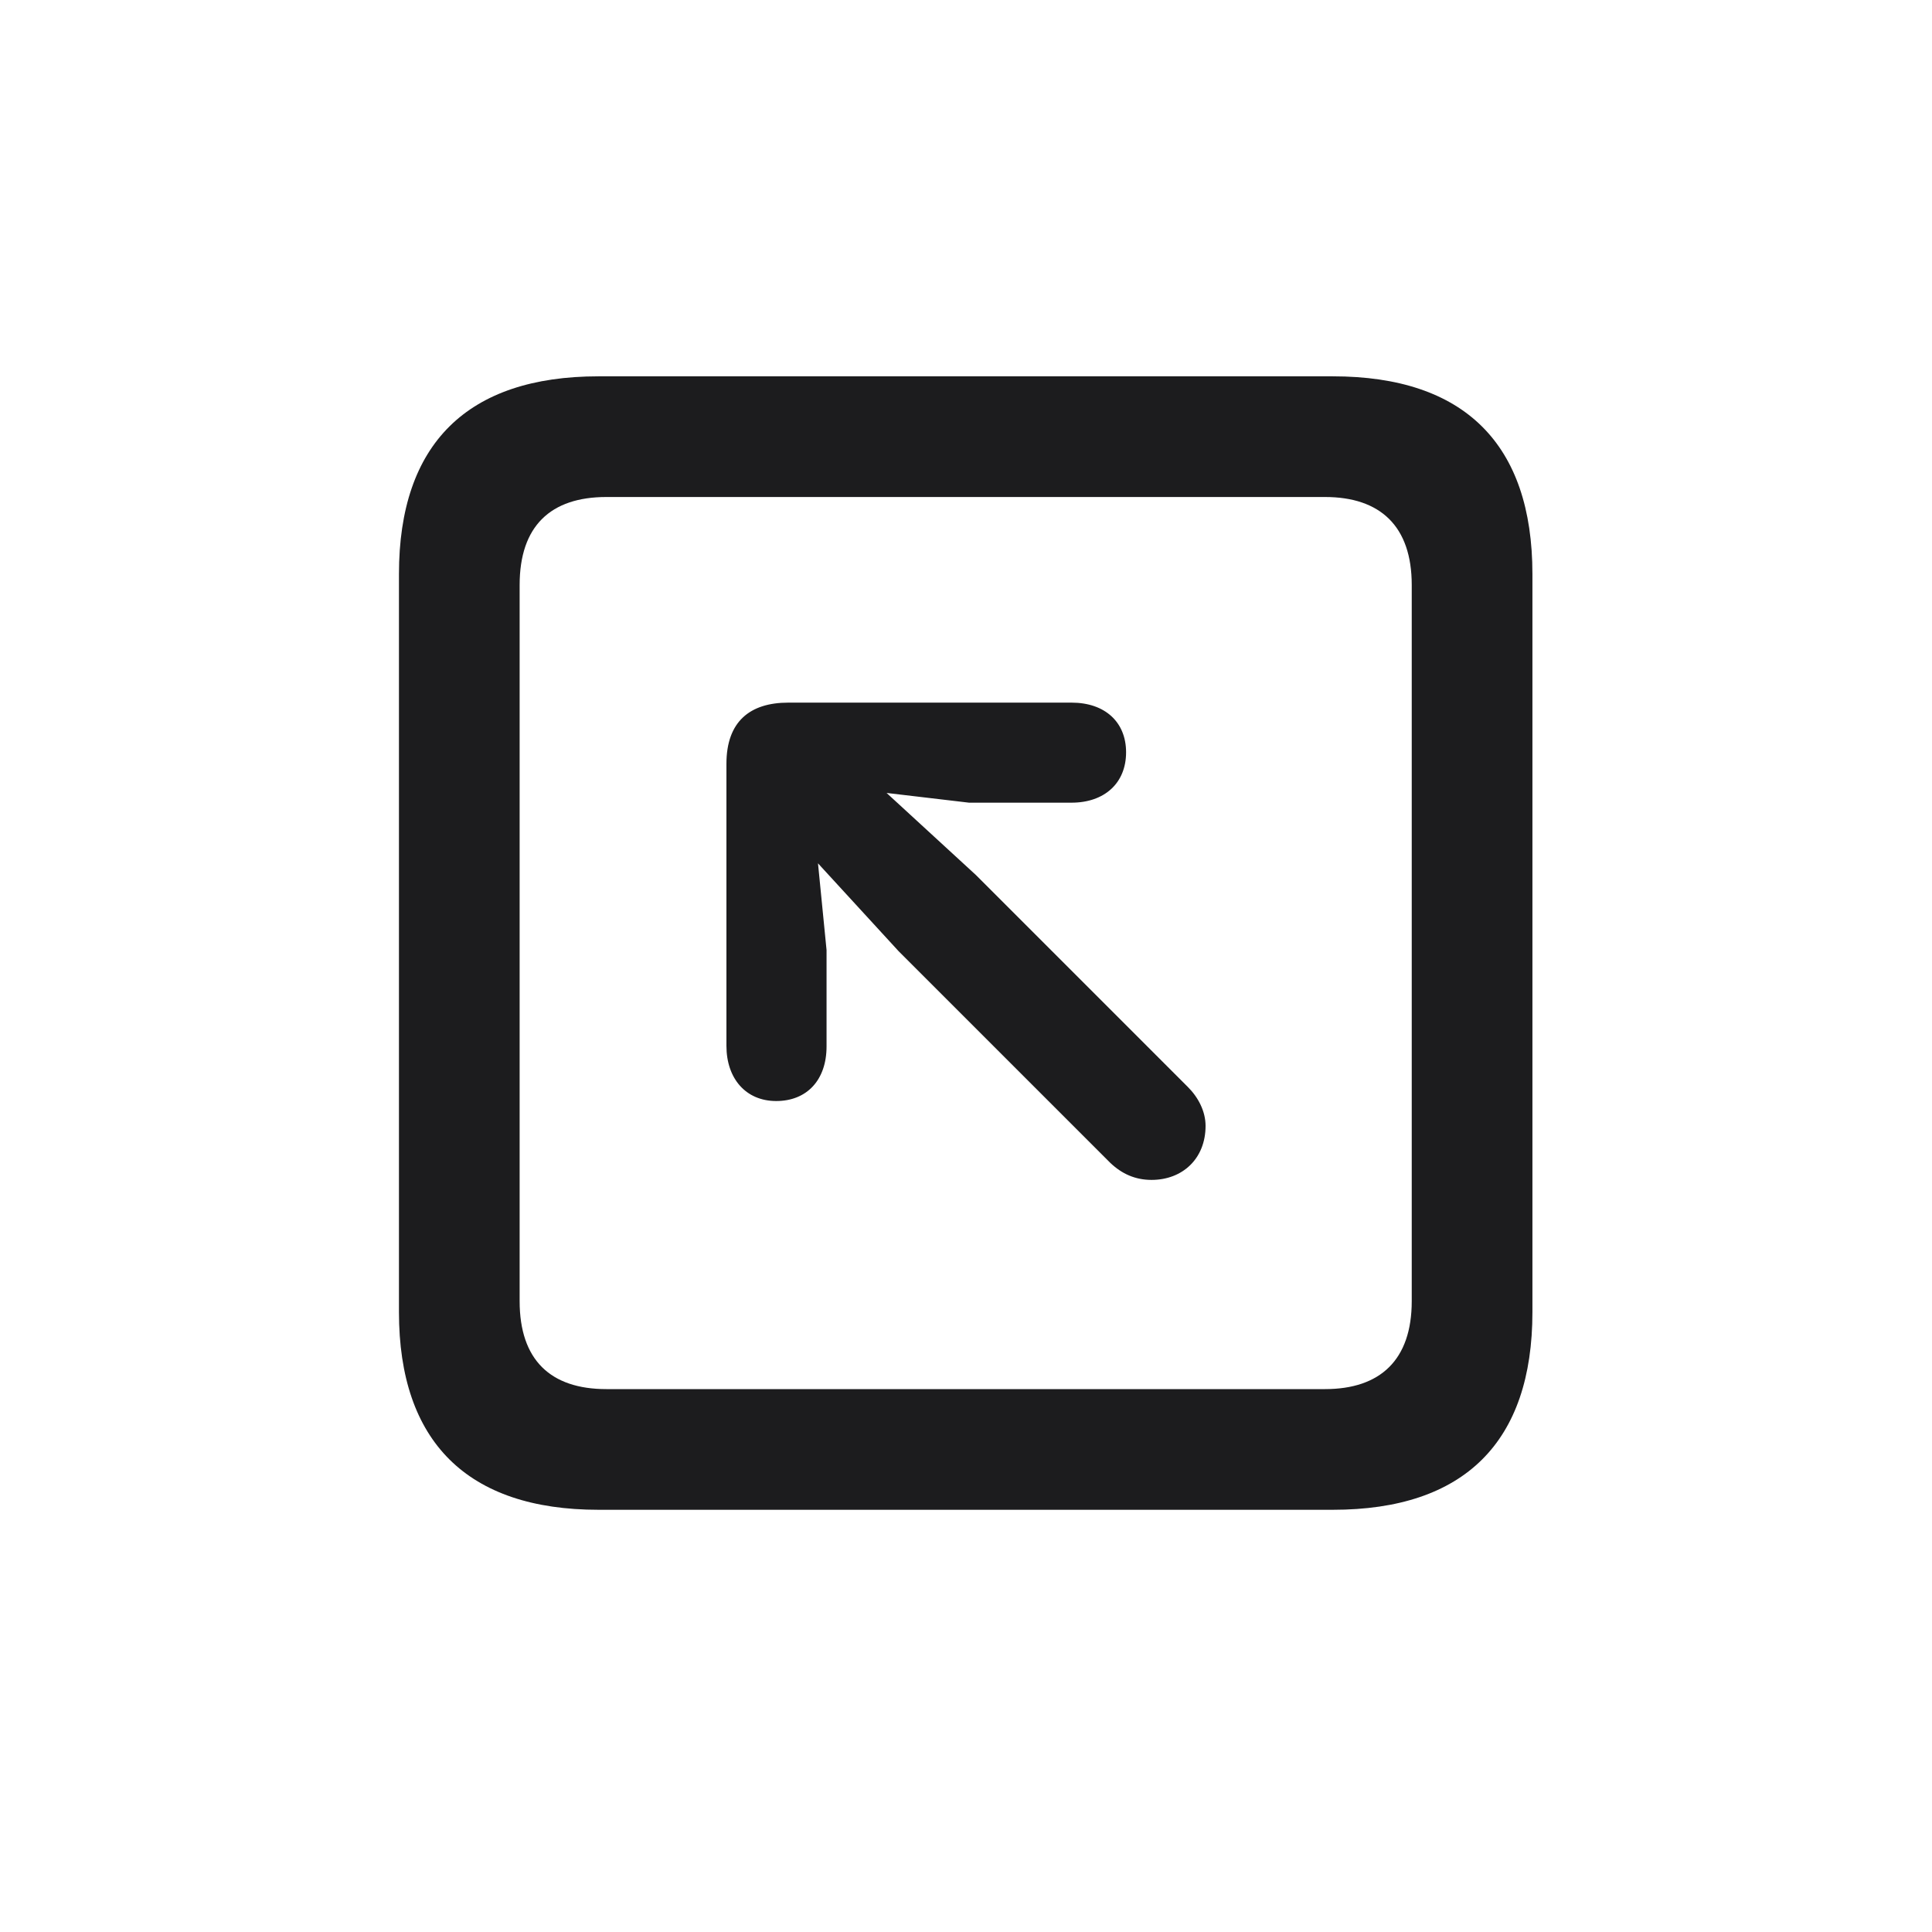 <svg width="28" height="28" viewBox="0 0 28 28" fill="none" xmlns="http://www.w3.org/2000/svg">
<path d="M8.674 21.881H19.317C21.225 21.881 22.209 20.896 22.209 19.016V8.319C22.209 6.438 21.225 5.454 19.317 5.454H8.674C6.775 5.454 5.782 6.43 5.782 8.319V19.016C5.782 20.896 6.775 21.881 8.674 21.881ZM8.788 20.132C7.979 20.132 7.531 19.71 7.531 18.857V8.478C7.531 7.625 7.979 7.203 8.788 7.203H19.203C20.003 7.203 20.46 7.625 20.46 8.478V18.857C20.46 19.71 20.003 20.132 19.203 20.132H8.788ZM11.249 15.957C11.697 15.957 11.979 15.649 11.979 15.166V13.769L11.855 12.512L13.024 13.786L16.092 16.854C16.259 17.012 16.452 17.1 16.689 17.1C17.138 17.1 17.472 16.792 17.472 16.317C17.472 16.106 17.366 15.904 17.217 15.755L14.141 12.679L12.849 11.492L14.044 11.633H15.529C16.004 11.633 16.32 11.352 16.32 10.903C16.32 10.464 16.013 10.183 15.529 10.183H11.425C10.871 10.183 10.528 10.455 10.528 11.07V15.157C10.528 15.632 10.81 15.957 11.249 15.957Z" fill="#1C1C1E"/>
</svg>

